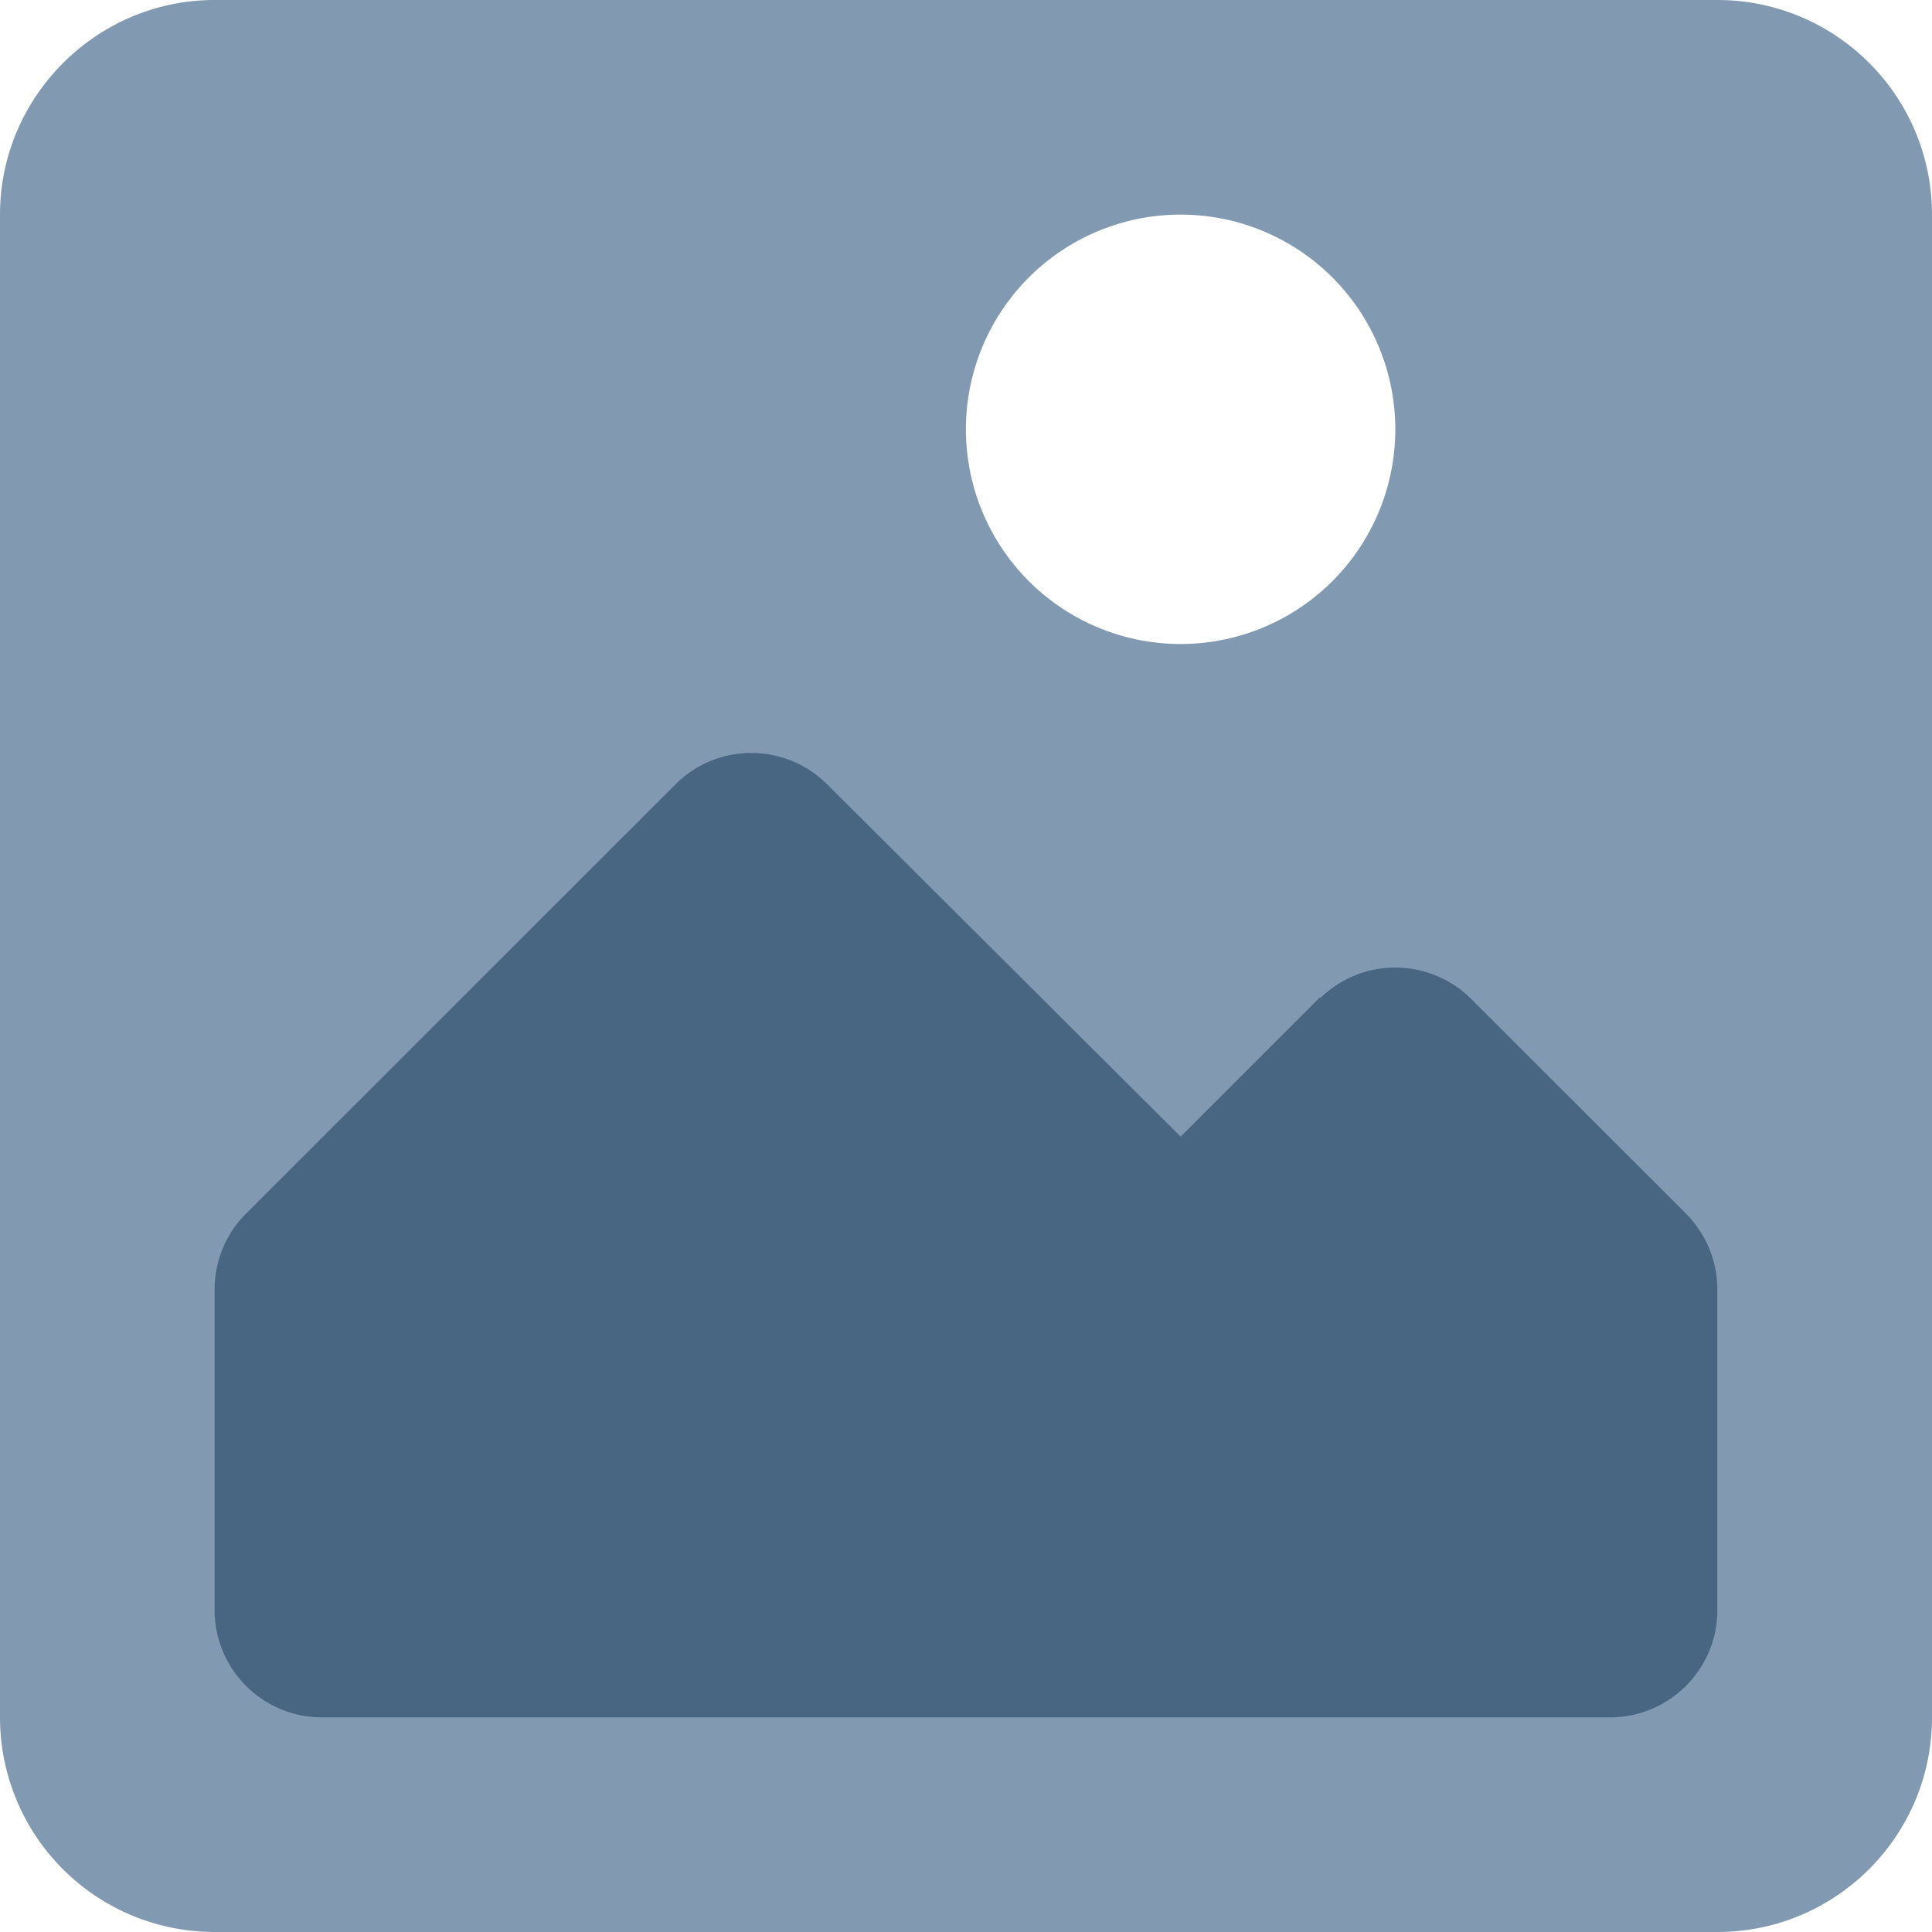 <svg xmlns="http://www.w3.org/2000/svg" width="12" height="12" viewBox="0 0 12 12">
    <g fill="none" fill-rule="nonzero">
        <path fill="#829AB1" d="M1.333 0h9.334C11.403 0 12 .597 12 1.333v9.334c0 .736-.597 1.333-1.333 1.333H1.333A1.333 1.333 0 0 1 0 10.667V1.333C0 .6.6 0 1.333 0zm6 4a1.333 1.333 0 1 0 0-2.667 1.333 1.333 0 0 0 0 2.667z"/>
        <path fill="#486581" d="M8.2 6.2a.667.667 0 0 1 .933 0l1.334 1.333c.125.123.197.291.2.467v2a.667.667 0 0 1-.667.667H2A.667.667 0 0 1 1.333 10V8a.667.667 0 0 1 .2-.467L4.2 4.867a.667.667 0 0 1 .933 0l2.2 2.193.867-.867V6.2z"/>
    </g>
</svg>

